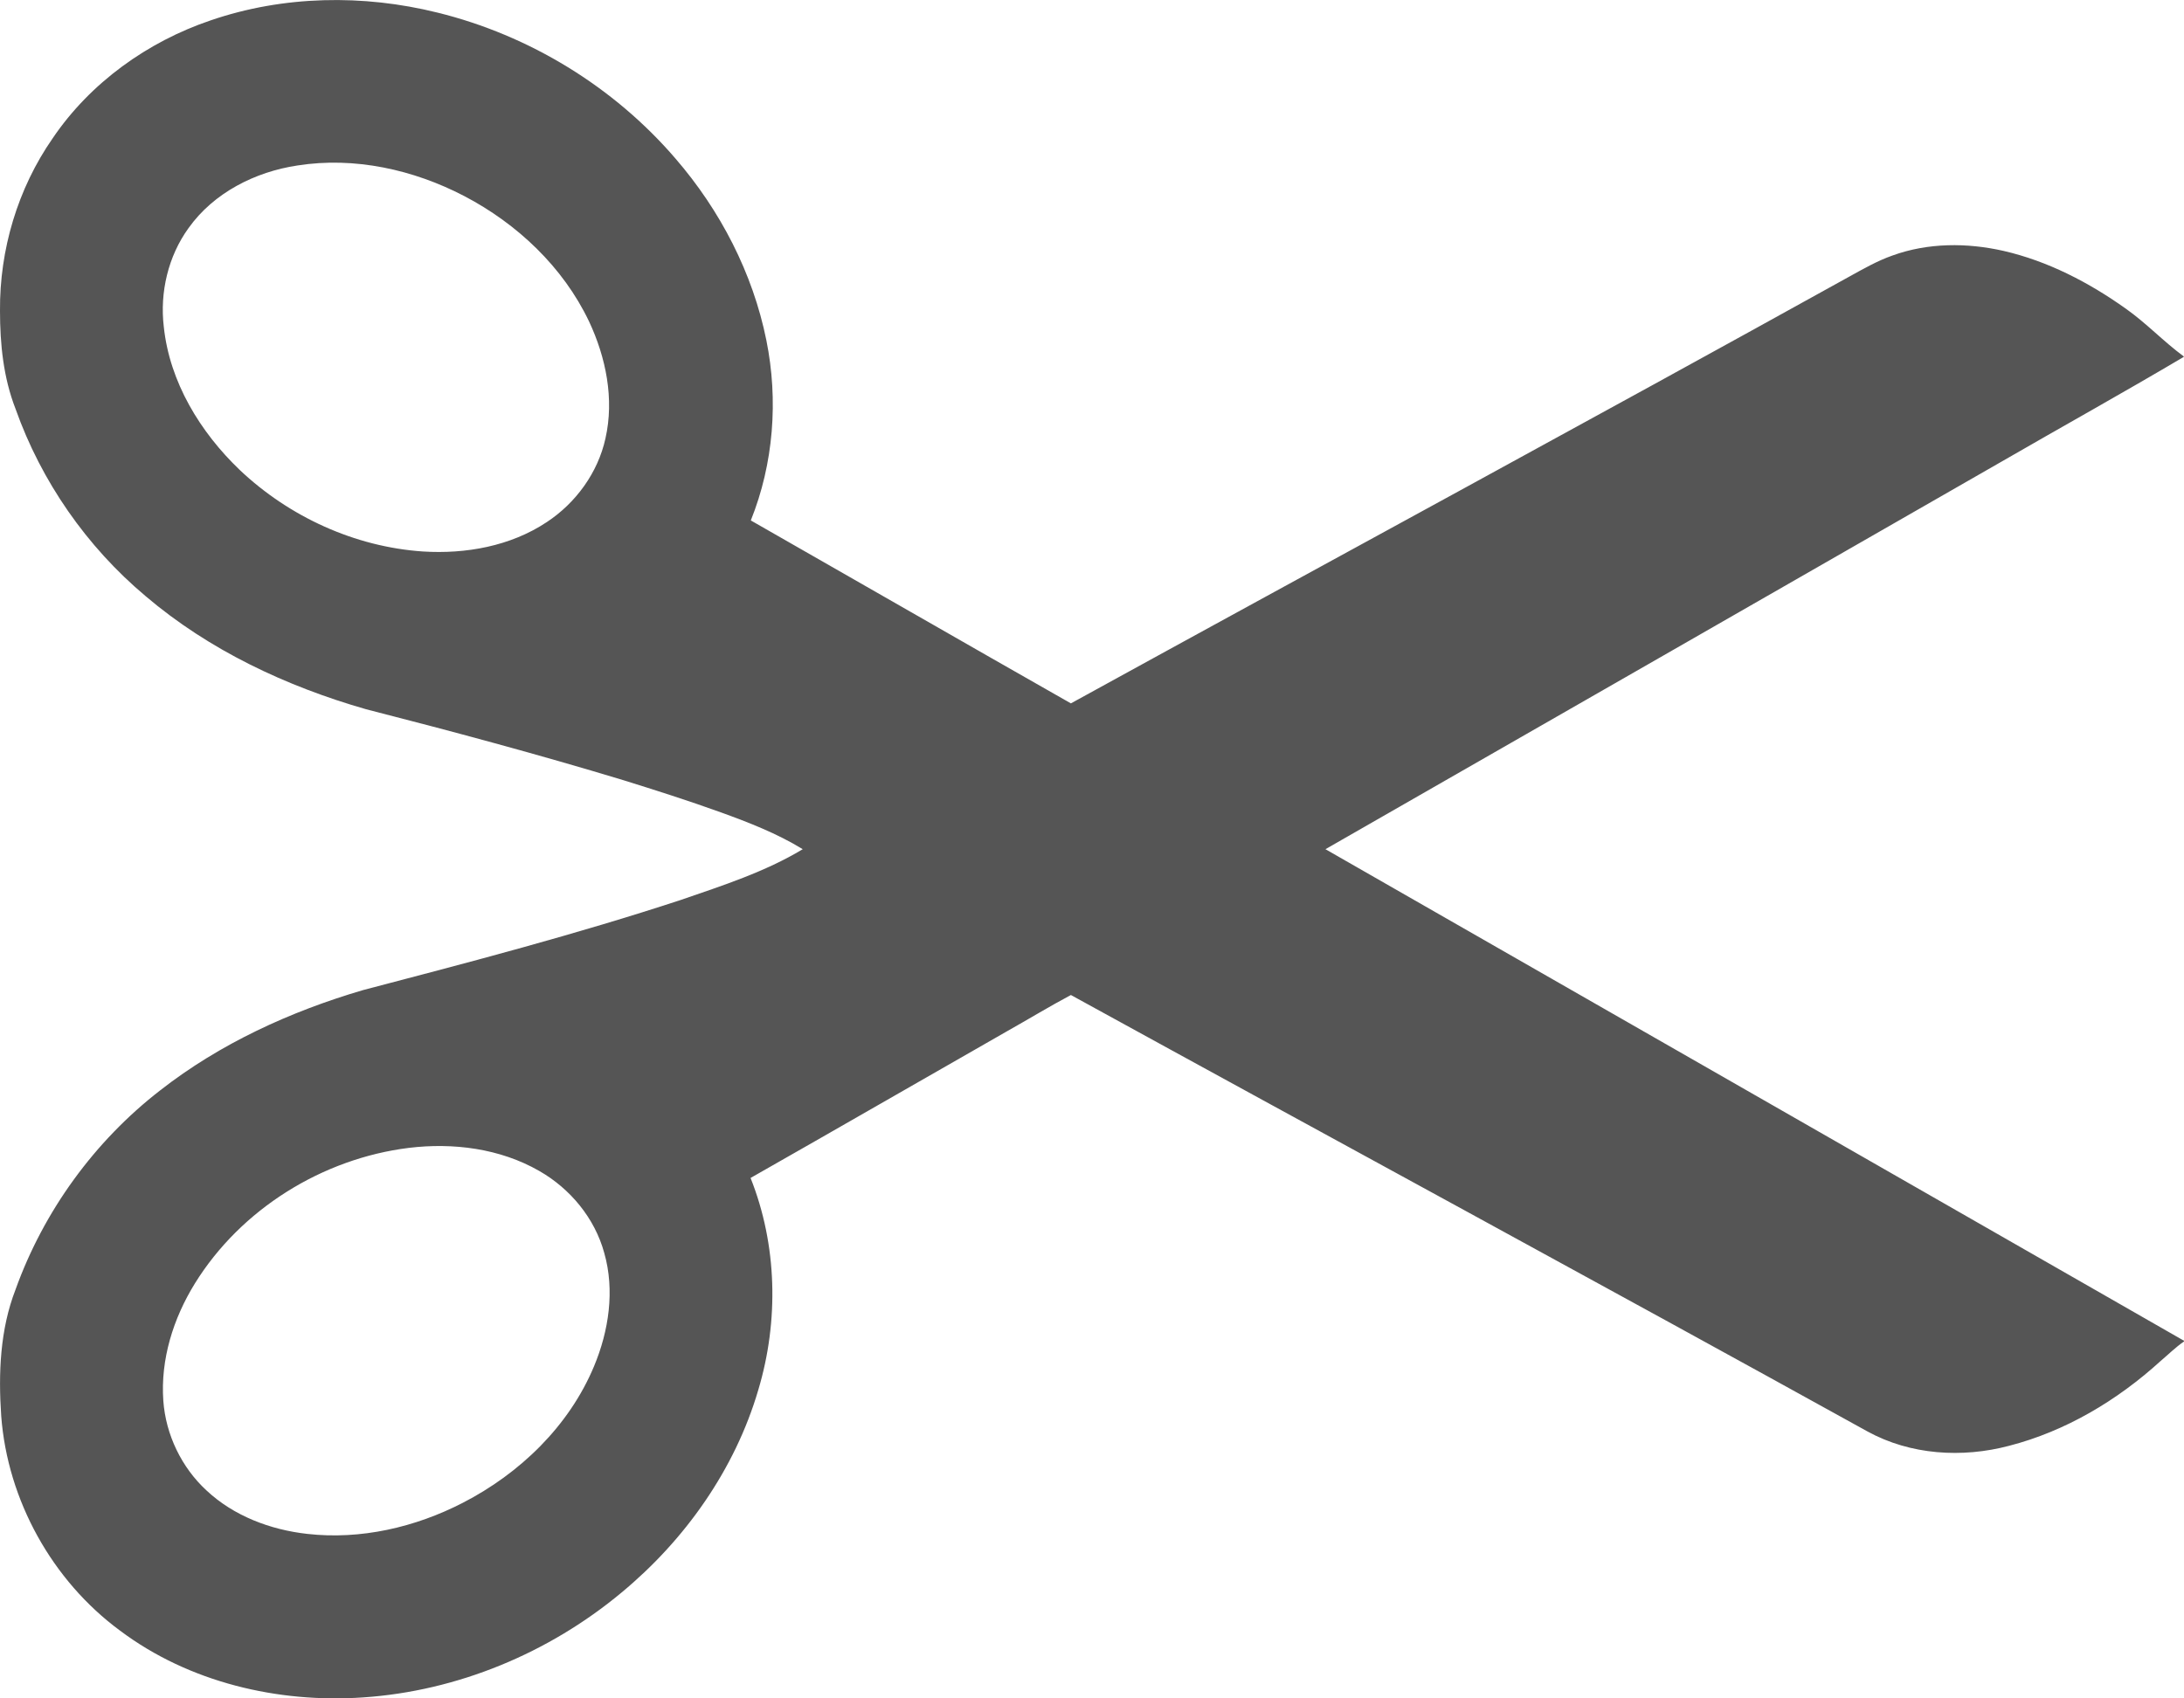 <?xml version="1.0" encoding="utf-8"?>
<!-- Generator: Adobe Illustrator 22.0.0, SVG Export Plug-In . SVG Version: 6.00 Build 0)  -->
<svg version="1.1" id="图层_1" xmlns="http://www.w3.org/2000/svg" xmlns:xlink="http://www.w3.org/1999/xlink" x="0px" y="0px"
	 viewBox="0 0 900 700" style="enable-background:new 0 0 900 700;" xml:space="preserve">
<style type="text/css">
	.st0{fill:#555;}
</style>
<g id="_x23_000000ff">
	<path class="st0" d="M86.8,8.4c30-10.3,62.9-10.8,93.5-3.2c37.8,9.3,72.7,30.6,98.1,60.2c18.4,21.3,31.8,47.1,37.4,74.8
		c5,24.7,3,50.9-6.4,74.3c44,25.1,87.9,50.4,131.9,75.4c106.8-58.7,214-116.7,320.6-175.8c5.8-3.2,11.7-6.6,18-8.8
		c14.6-5.3,30.7-5.3,45.7-1.9c18.3,4.2,35.2,13,50.4,23.8c8.5,6,15.6,13.6,23.9,19.7v0.2c-25,14.8-50.4,28.9-75.5,43.4
		C731.7,243.7,639,296.8,546.2,350C664.1,417.5,782.1,485.1,900,552.6v0.3c-3.5,2.4-6.5,5.4-9.7,8.1c-17.8,16.2-39.1,28.9-62.4,34.9
		c-19.3,5.1-40.6,3.8-58.3-5.9c-109.2-60.4-218.9-119.8-328.3-179.9c-9,4.8-17.7,10.1-26.6,15.1c-35.2,20.1-70.2,40.3-105.4,60.3
		c11,27.6,11.7,58.9,3.2,87.3c-9.6,32.8-30.2,61.9-56.4,83.6c-29.9,24.9-67.6,40.6-106.5,43.2c-35.1,2.4-71.7-6.2-100.1-27.5
		c-28-20.6-46.4-53.8-49-88.5C-0.7,566.1,0,548,6.4,531.5c11.6-32.3,32.5-61.1,59.6-82.1c24.7-19.3,53.6-32.5,83.5-41.3
		c43.9-11.5,87.9-23,131.1-37.2c17.1-5.9,34.6-11.5,50.2-20.9c-10.6-6.5-22.2-11-33.8-15.2c-13.3-4.8-26.8-9.1-40.3-13.3
		c-35-10.6-70.4-20.1-105.9-29.2C118,282.9,86.2,268,60,245.7C35.7,225.3,17,198.4,6.4,168.5c-5-12.8-6.4-26.7-6.4-40.4
		C-0.2,102.9,7.3,77.7,21.7,57C37.2,34.1,60.8,17.2,86.8,8.4 M122.6,68.2C105.2,70.8,88.1,79.4,77.7,94
		c-8.4,11.6-11.9,26.5-10.2,40.7c2.4,22.8,15,43.4,31.3,59c20.4,19.3,47.4,31.7,75.5,33.6c17.7,1.1,36.1-2.2,51-12.1
		c12-7.9,21.1-20.4,24.2-34.5c3.7-16.3,0.2-33.4-6.8-48.3C232,110,213.1,92.2,191.3,80.8C170.4,69.9,146.1,64.5,122.6,68.2
		 M168.5,473.1c-35.6,4.4-69.2,25.2-88.2,55.9c-8.9,14.4-14.2,31.3-13,48.3c1,14,7.5,27.5,17.8,37c11.2,10.5,26.3,16.2,41.5,17.9
		c22,2.5,44.5-2.7,64.1-12.8c23.5-12.1,43.8-31.6,54.1-56.3c6.1-14.6,8.6-31.3,4.2-46.7c-3.9-14.3-14-26.5-26.8-33.8
		C206,473.3,186.7,470.9,168.5,473.1z"/>
</g>
</svg>
